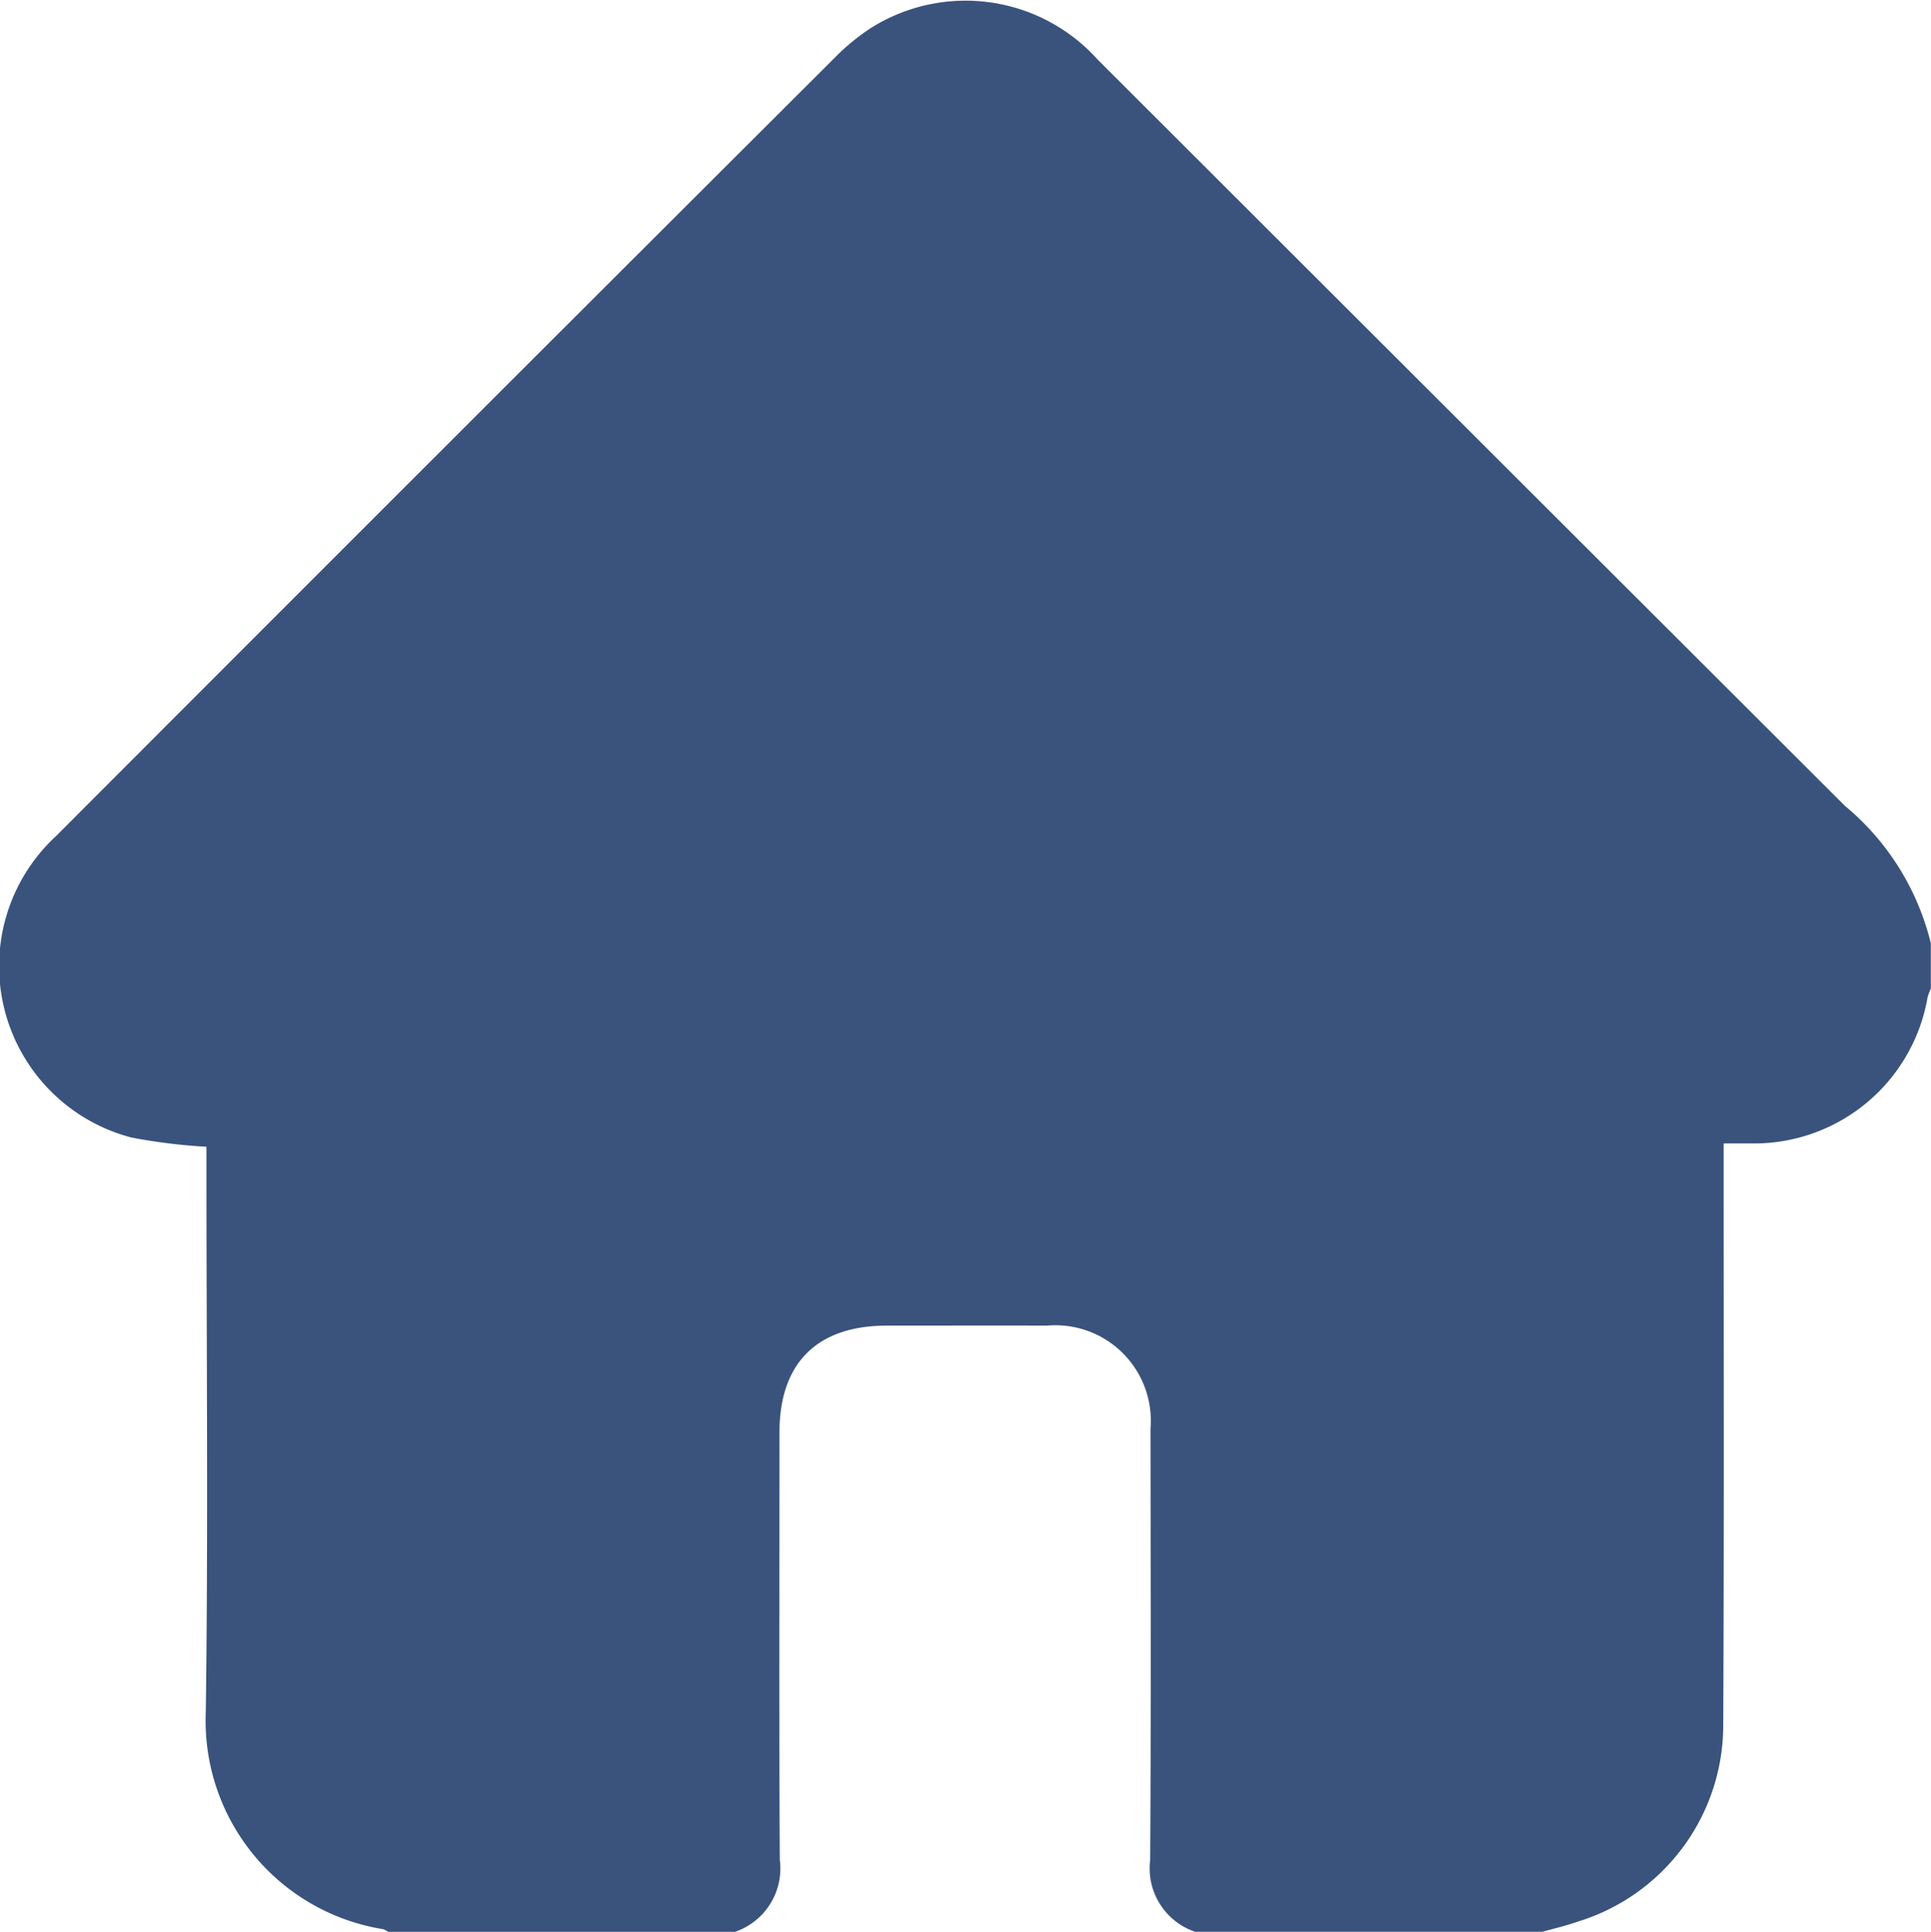 <svg xmlns="http://www.w3.org/2000/svg" width="64.719" height="64.75" viewBox="0 0 64.719 64.75">
  <defs>
    <style>
      .cls-1 {
        fill: #3a537d;
        fill-rule: evenodd;
      }
    </style>
  </defs>
  <path id="形狀_2" data-name="形狀 2" class="cls-1" d="M104.689,742.926H93.058a2.241,2.241,0,0,1-1.509-2.408c0.03-4.818.016-9.636,0.011-14.454a3.2,3.2,0,0,0-3.468-3.452c-1.789-.006-3.578,0-5.367,0-2.338,0-3.6,1.252-3.6,3.574,0,4.776-.018,9.552.011,14.327a2.244,2.244,0,0,1-1.5,2.414H66a0.509,0.509,0,0,0-.161-0.089,7.073,7.073,0,0,1-5.942-7.278c0.084-6.085.022-12.171,0.022-18.257v-0.685a18.955,18.955,0,0,1-2.52-.311,5.935,5.935,0,0,1-2.522-10.1q13.037-13.056,26.1-26.085a7.246,7.246,0,0,1,1.219-1,5.953,5.953,0,0,1,7.6,1.07q12.516,12.5,25.036,25a8.639,8.639,0,0,1,2.882,4.61v1.516a1.839,1.839,0,0,0-.109.289,5.9,5.9,0,0,1-5.883,4.9c-0.306,0-.611,0-0.952,0v0.852c0,6.251.016,12.5-.015,18.753a6.891,6.891,0,0,1-4.86,6.469C105.5,742.719,105.09,742.817,104.689,742.926Z" transform="translate(-53 -678.188)"/>
</svg>
